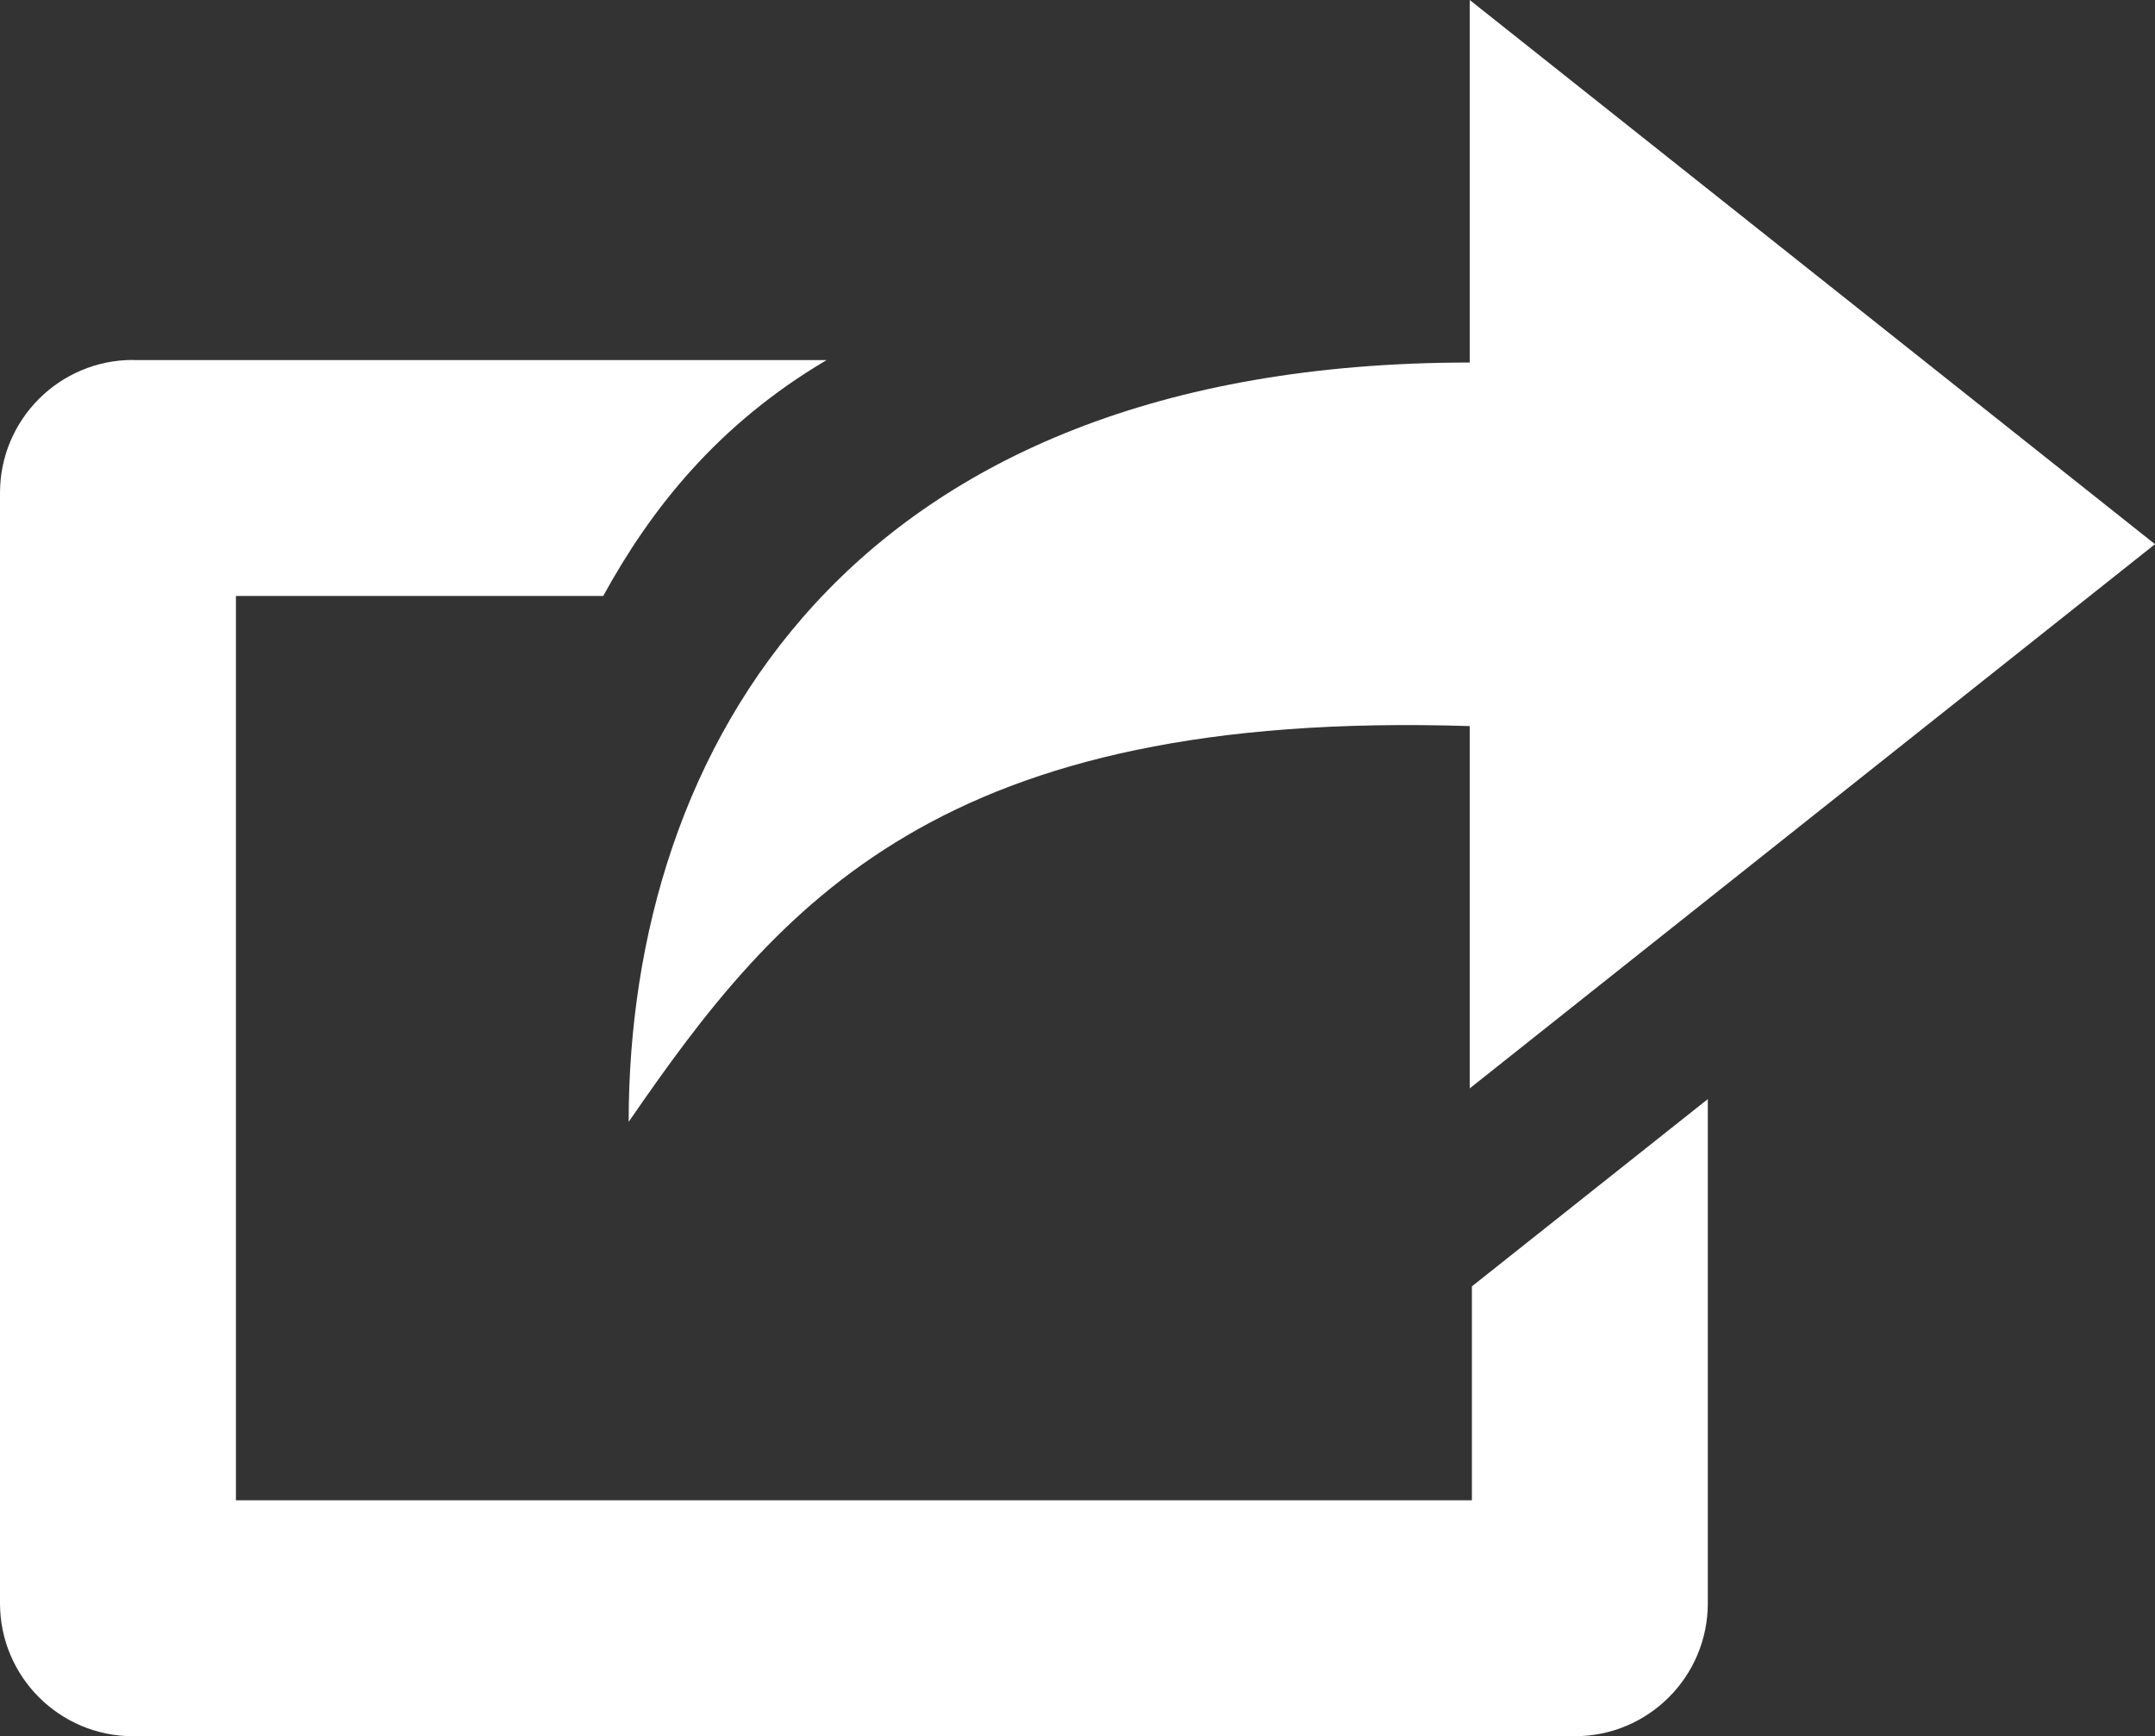 <?xml version="1.0" encoding="UTF-8"?>
<svg xmlns="http://www.w3.org/2000/svg" version="1.1" viewBox="0 0 45.8 36.901">
  <rect x="0" y="0" width="45.8" height="36.901" fill="#333333" stroke="none"/>
  <defs>
    <style>
      .cls-1 {
        fill: #fff;
      }
    </style>
  </defs>
  <!-- Generator: Adobe Illustrator 28.6.0, SVG Export Plug-In . SVG Version: 1.2.0 Build 709)  -->
  <g>
    <g id="Layer_1">
      <g id="Layer_1-2" data-name="Layer_1">
        <g id="Layer_1-2">
          <g>
            <path class="cls-1" d="M31.236,15.432c-11.253-.356-14.662,3.741-17.875,8.412,0-7.852,4.606-16.139,17.875-16.139V0l14.564,11.566-14.564,11.566v-7.705.005Z"/>
            <path class="cls-1" d="M2.827,7.653h14.741c-2.318,1.369-3.735,3.167-4.748,5.014h-7.806v19.219h26.268v-4.546l5.014-3.98v10.714c0,1.562-1.265,2.827-2.827,2.827H2.827c-1.562,0-2.827-1.265-2.827-2.827V10.477c0-1.562,1.265-2.827,2.827-2.827,0,0,0,.003,0,.003Z"/>
          </g>
        </g>
      </g>
    </g>
  </g>
</svg>